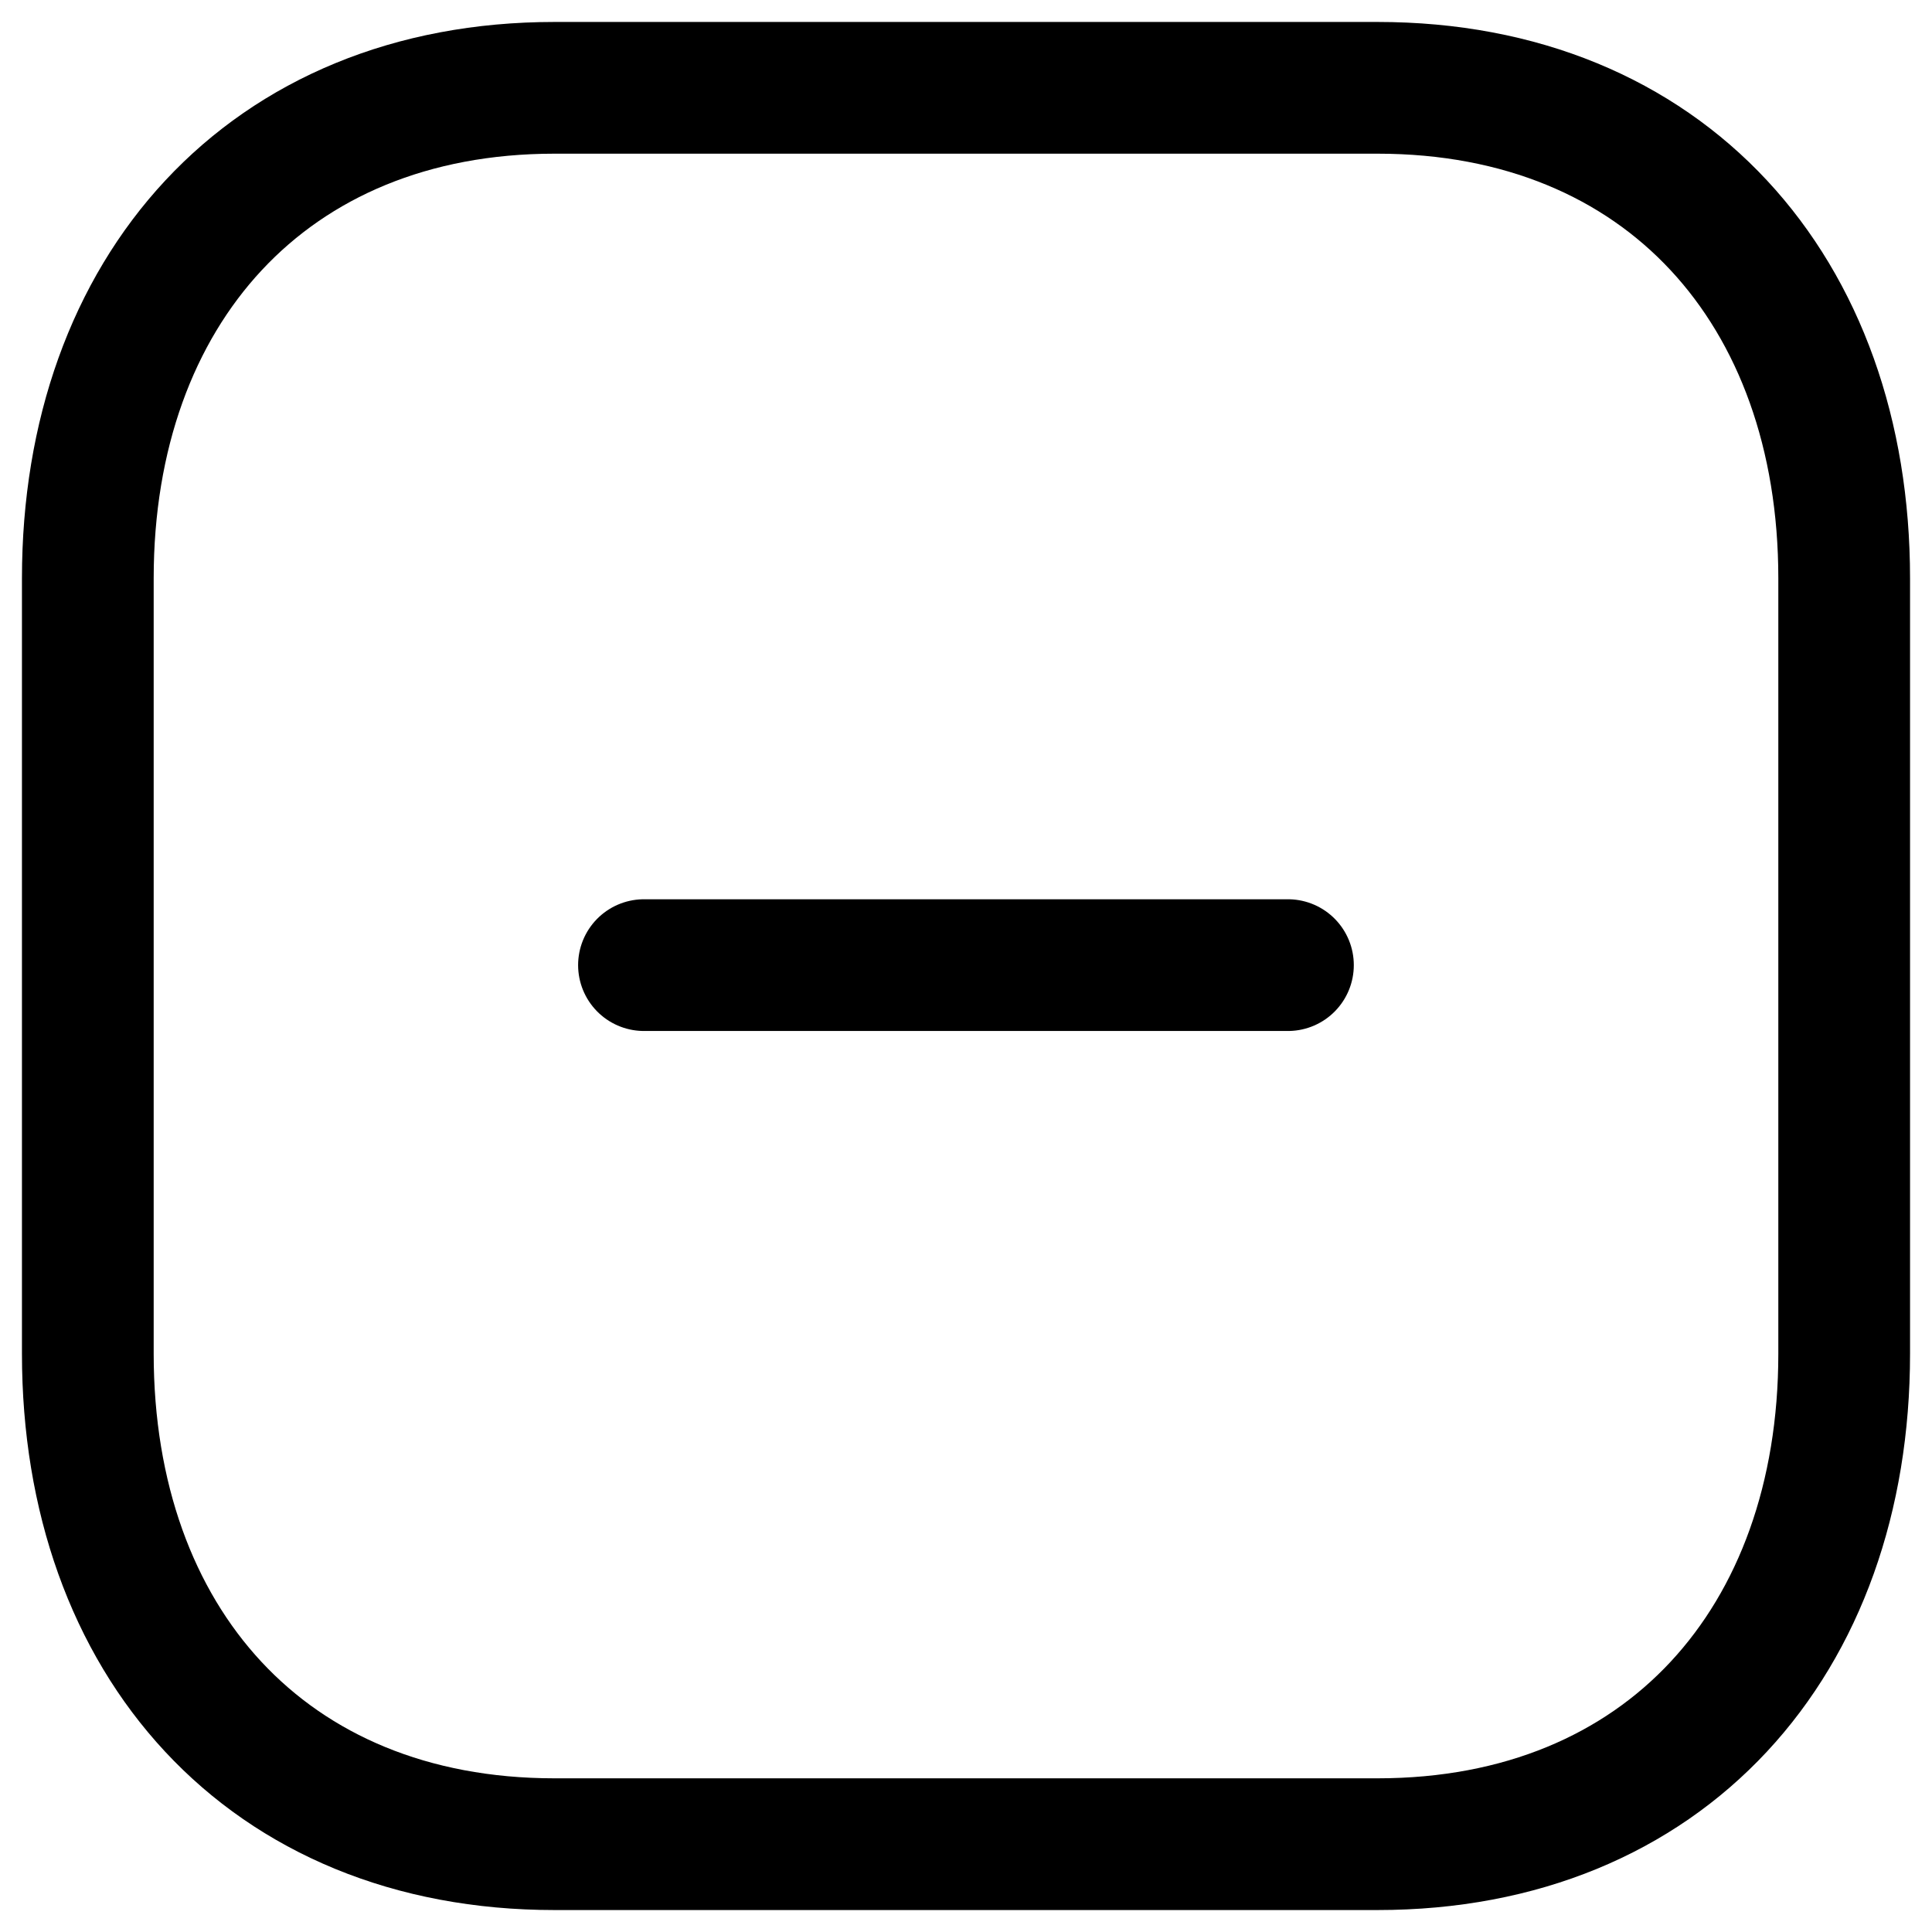     <svg
      xmlns="http://www.w3.org/2000/svg"
      viewBox="0 0 22 22"
      fill="none"
    >
      <path
        d="M14.666 10.99H7.333"
        stroke="currentColor"
        stroke-width="1.5"
        stroke-linecap="round"
        stroke-linejoin="round"
      ></path>
      <path
        fill-rule="evenodd"
        clip-rule="evenodd"
        d="M15.686 1H6.314C3.048 1 1 3.312 1 6.585V15.415C1 18.688 3.038 21 6.314 21H15.686C18.962 21 21 18.688 21 15.415V6.585C21 3.312 18.962 1 15.686 1Z"
        stroke="currentColor"
        stroke-width="1.5"
        stroke-linecap="round"
        stroke-linejoin="round"
      ></path>
    </svg>